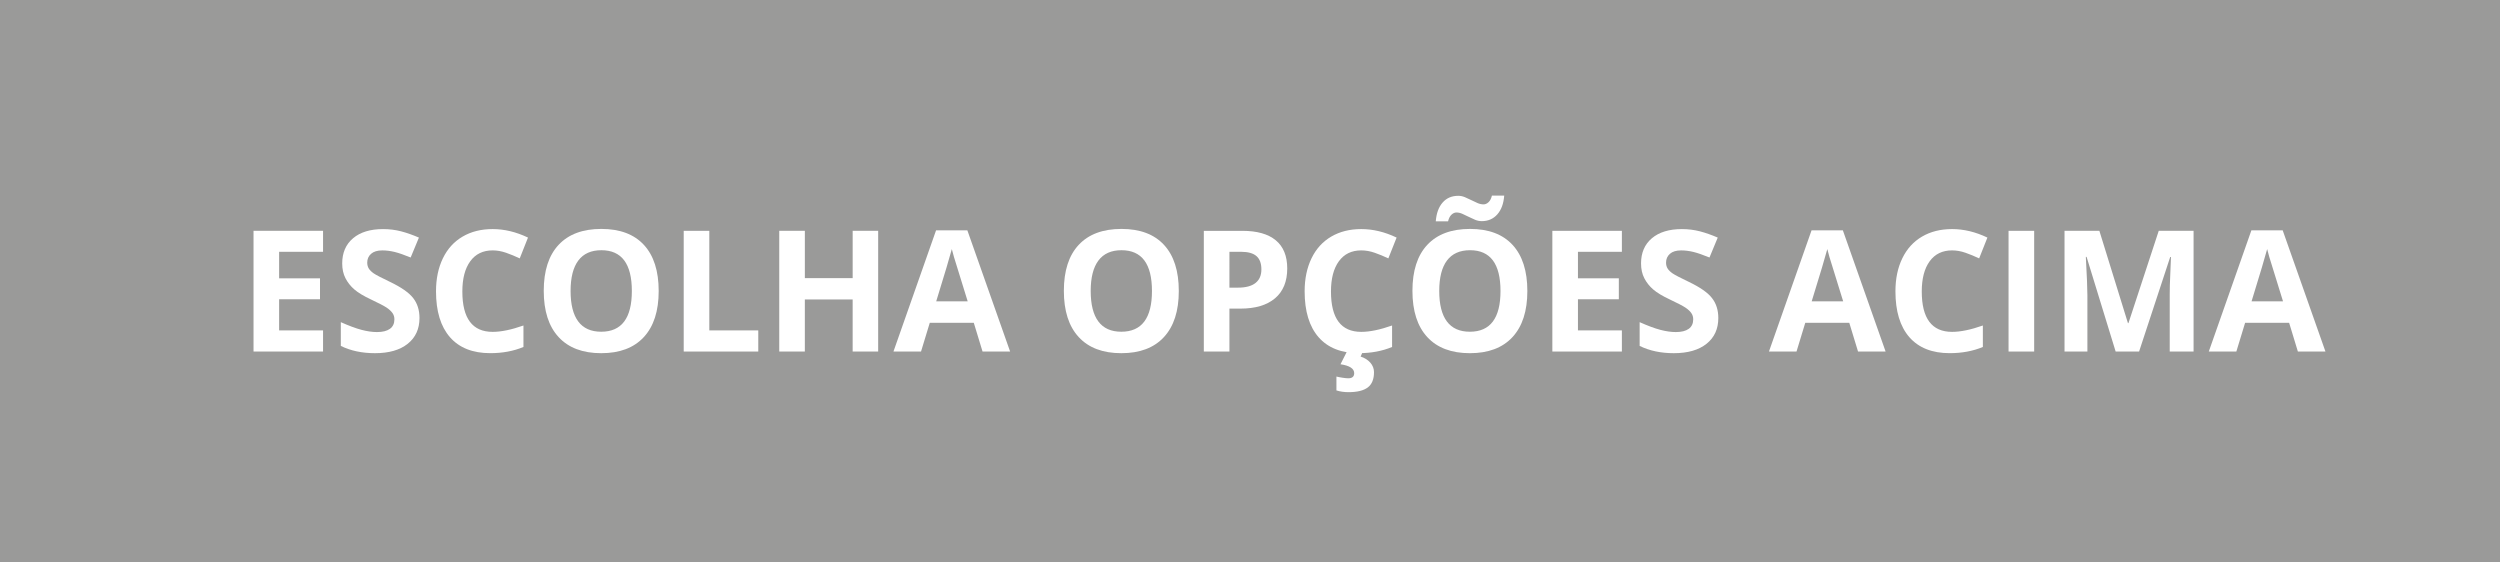 <?xml version="1.0" encoding="utf-8"?>
<!-- Generator: Adobe Illustrator 15.0.0, SVG Export Plug-In . SVG Version: 6.00 Build 0)  -->
<!DOCTYPE svg PUBLIC "-//W3C//DTD SVG 1.1//EN" "http://www.w3.org/Graphics/SVG/1.1/DTD/svg11.dtd">
<svg version="1.1" id="Layer_1" xmlns="http://www.w3.org/2000/svg" xmlns:xlink="http://www.w3.org/1999/xlink" x="0px" y="0px"
	 width="200px" height="45px" viewBox="0 0 200 45" enable-background="new 0 0 200 45" xml:space="preserve">
<rect fill="#9A9A99" width="200" height="45"/>
<g enable-background="new    ">
	<path fill="#FFFFFF" d="M25.844,28.123h-5.562v-9.657h5.562v1.678H22.33v2.12h3.27v1.677h-3.27v2.49h3.514V28.123z"/>
	<path fill="#FFFFFF" d="M33.559,25.441c0,0.871-0.313,1.559-0.941,2.061c-0.627,0.502-1.5,0.753-2.619,0.753
		c-1.03,0-1.942-0.192-2.734-0.581v-1.902c0.651,0.291,1.203,0.496,1.654,0.615c0.452,0.118,0.864,0.178,1.239,0.178
		c0.449,0,0.794-0.086,1.034-0.258c0.24-0.172,0.36-0.427,0.36-0.767c0-0.188-0.053-0.356-0.159-0.505
		c-0.106-0.146-0.261-0.29-0.466-0.428c-0.205-0.135-0.622-0.354-1.252-0.652c-0.59-0.277-1.033-0.544-1.328-0.801
		c-0.295-0.254-0.531-0.552-0.707-0.891c-0.176-0.339-0.264-0.735-0.264-1.188c0-0.854,0.29-1.526,0.869-2.015
		c0.579-0.489,1.379-0.733,2.401-0.733c0.502,0,0.981,0.06,1.437,0.178c0.456,0.119,0.932,0.287,1.43,0.502l-0.66,1.593
		c-0.516-0.212-0.941-0.359-1.278-0.443c-0.337-0.083-0.668-0.125-0.994-0.125c-0.388,0-0.685,0.09-0.892,0.271
		c-0.207,0.181-0.311,0.416-0.311,0.707c0,0.181,0.042,0.338,0.125,0.473c0.083,0.134,0.217,0.264,0.399,0.39
		c0.183,0.125,0.615,0.351,1.298,0.677c0.902,0.432,1.521,0.864,1.856,1.298C33.392,24.279,33.559,24.812,33.559,25.441z"/>
	<path fill="#FFFFFF" d="M39.412,20.031c-0.771,0-1.367,0.289-1.79,0.868s-0.634,1.387-0.634,2.421c0,2.154,0.808,3.229,2.424,3.229
		c0.678,0,1.5-0.169,2.464-0.509v1.718c-0.792,0.33-1.678,0.495-2.655,0.495c-1.405,0-2.479-0.426-3.224-1.277
		c-0.744-0.853-1.116-2.076-1.116-3.67c0-1.003,0.183-1.884,0.548-2.639c0.365-0.756,0.891-1.335,1.575-1.737
		c0.685-0.403,1.487-0.604,2.408-0.604c0.938,0,1.88,0.227,2.827,0.68l-0.66,1.665c-0.361-0.172-0.725-0.321-1.09-0.449
		C40.123,20.095,39.764,20.031,39.412,20.031z"/>
	<path fill="#FFFFFF" d="M52.695,23.281c0,1.599-0.396,2.826-1.189,3.686c-0.792,0.859-1.929,1.288-3.408,1.288
		c-1.48,0-2.616-0.429-3.409-1.288c-0.792-0.857-1.189-2.092-1.189-3.699c0-1.606,0.397-2.834,1.192-3.683s1.934-1.271,3.418-1.271
		c1.484,0,2.619,0.428,3.405,1.281C52.302,20.449,52.695,21.679,52.695,23.281z M45.647,23.281c0,1.078,0.205,1.892,0.614,2.438
		c0.409,0.547,1.021,0.819,1.836,0.819c1.633,0,2.451-1.086,2.451-3.257c0-2.176-0.812-3.264-2.438-3.264
		c-0.815,0-1.429,0.274-1.843,0.823C45.854,21.389,45.647,22.202,45.647,23.281z"/>
	<path fill="#FFFFFF" d="M54.697,28.123v-9.657h2.048v7.966h3.917v1.691H54.697z"/>
	<path fill="#FFFFFF" d="M70.253,28.123h-2.041v-4.168h-3.825v4.168H62.34v-9.657h2.048v3.785h3.825v-3.785h2.041L70.253,28.123
		L70.253,28.123z"/>
	<path fill="#FFFFFF" d="M78.603,28.123l-0.7-2.299h-3.521l-0.7,2.299h-2.206l3.409-9.697h2.503l3.421,9.697H78.603z M77.414,24.105
		c-0.647-2.083-1.012-3.26-1.093-3.533c-0.082-0.273-0.14-0.489-0.175-0.646c-0.146,0.562-0.562,1.957-1.249,4.181h2.517V24.105z"/>
	<path fill="#FFFFFF" d="M94.304,23.281c0,1.599-0.396,2.826-1.189,3.686c-0.792,0.859-1.929,1.288-3.408,1.288
		c-1.48,0-2.616-0.429-3.409-1.288c-0.792-0.857-1.189-2.092-1.189-3.699c0-1.606,0.397-2.834,1.192-3.683
		c0.795-0.848,1.934-1.271,3.418-1.271c1.484,0,2.619,0.428,3.405,1.281C93.911,20.449,94.304,21.679,94.304,23.281z M87.256,23.281
		c0,1.078,0.205,1.892,0.614,2.438c0.409,0.547,1.021,0.819,1.836,0.819c1.633,0,2.451-1.086,2.451-3.257
		c0-2.176-0.812-3.264-2.438-3.264c-0.815,0-1.429,0.274-1.843,0.823C87.463,21.389,87.256,22.202,87.256,23.281z"/>
	<path fill="#FFFFFF" d="M102.979,21.478c0,1.04-0.326,1.834-0.976,2.385s-1.573,0.826-2.771,0.826h-0.878v3.435h-2.048v-9.657
		h3.085c1.171,0,2.062,0.252,2.671,0.756S102.979,20.479,102.979,21.478z M98.354,23.012h0.674c0.629,0,1.101-0.125,1.414-0.375
		c0.313-0.248,0.469-0.61,0.469-1.086c0-0.48-0.132-0.835-0.394-1.063c-0.263-0.229-0.672-0.344-1.232-0.344h-0.931V23.012z"/>
	<path fill="#FFFFFF" d="M108.902,20.031c-0.771,0-1.367,0.289-1.791,0.868c-0.422,0.579-0.633,1.387-0.633,2.421
		c0,2.154,0.808,3.229,2.424,3.229c0.678,0,1.5-0.169,2.464-0.509v1.718c-0.792,0.33-1.679,0.495-2.655,0.495
		c-1.404,0-2.479-0.426-3.225-1.277c-0.743-0.853-1.115-2.076-1.115-3.67c0-1.003,0.184-1.884,0.549-2.639
		c0.365-0.756,0.891-1.335,1.574-1.737c0.686-0.403,1.488-0.604,2.408-0.604c0.938,0,1.881,0.227,2.826,0.68l-0.66,1.665
		c-0.36-0.172-0.725-0.321-1.09-0.449S109.255,20.031,108.902,20.031z M109.92,29.773c0,0.563-0.166,0.972-0.499,1.223
		s-0.847,0.377-1.542,0.377c-0.344,0-0.666-0.046-0.965-0.139v-1.109c0.119,0.029,0.279,0.062,0.479,0.092
		c0.201,0.031,0.355,0.047,0.467,0.047c0.316,0,0.476-0.137,0.476-0.41c0-0.365-0.364-0.604-1.097-0.713l0.516-1.018h1.273
		l-0.178,0.402c0.326,0.105,0.586,0.271,0.779,0.492C109.822,29.24,109.92,29.492,109.92,29.773z"/>
	<path fill="#FFFFFF" d="M122.188,23.281c0,1.599-0.396,2.826-1.188,3.686c-0.793,0.859-1.931,1.288-3.408,1.288
		c-1.479,0-2.616-0.429-3.409-1.288c-0.791-0.857-1.188-2.092-1.188-3.699c0-1.606,0.396-2.834,1.191-3.683s1.935-1.271,3.418-1.271
		s2.619,0.428,3.405,1.281C121.793,20.449,122.188,21.679,122.188,23.281z M116.512,16.999c-0.136,0-0.267,0.059-0.393,0.175
		c-0.125,0.117-0.217,0.294-0.273,0.532h-0.984c0.05-0.639,0.23-1.139,0.546-1.5c0.313-0.36,0.731-0.541,1.252-0.541
		c0.18,0,0.356,0.036,0.53,0.108c0.174,0.073,0.347,0.152,0.517,0.238c0.169,0.086,0.336,0.164,0.498,0.234
		c0.163,0.07,0.323,0.105,0.481,0.105c0.137,0,0.269-0.057,0.394-0.172c0.126-0.114,0.217-0.29,0.274-0.528h0.983
		c-0.048,0.639-0.231,1.139-0.552,1.5c-0.318,0.361-0.734,0.541-1.244,0.541c-0.182,0-0.357-0.036-0.532-0.108
		c-0.175-0.073-0.347-0.152-0.516-0.238c-0.169-0.086-0.335-0.165-0.499-0.237C116.832,17.035,116.671,16.999,116.512,16.999z
		 M115.139,23.281c0,1.078,0.205,1.892,0.614,2.438c0.409,0.547,1.021,0.819,1.837,0.819c1.633,0,2.45-1.086,2.45-3.257
		c0-2.176-0.812-3.264-2.438-3.264c-0.814,0-1.429,0.274-1.843,0.823C115.346,21.389,115.139,22.202,115.139,23.281z"/>
	<path fill="#FFFFFF" d="M129.75,28.123h-5.562v-9.657h5.562v1.678h-3.514v2.12h3.27v1.677h-3.27v2.49h3.514V28.123z"/>
	<path fill="#FFFFFF" d="M137.465,25.441c0,0.871-0.312,1.559-0.941,2.061c-0.627,0.502-1.5,0.753-2.619,0.753
		c-1.028,0-1.94-0.192-2.733-0.581v-1.902c0.651,0.291,1.203,0.496,1.654,0.615c0.452,0.118,0.864,0.178,1.239,0.178
		c0.449,0,0.793-0.086,1.033-0.258s0.359-0.427,0.359-0.767c0-0.188-0.053-0.356-0.158-0.505s-0.262-0.29-0.466-0.428
		c-0.204-0.135-0.622-0.354-1.252-0.652c-0.59-0.277-1.032-0.544-1.327-0.801c-0.295-0.254-0.531-0.552-0.707-0.891
		c-0.176-0.339-0.264-0.735-0.264-1.188c0-0.854,0.289-1.526,0.867-2.015c0.58-0.489,1.381-0.733,2.401-0.733
		c0.503,0,0.979,0.06,1.437,0.178c0.457,0.119,0.934,0.287,1.431,0.502l-0.66,1.593c-0.516-0.212-0.94-0.359-1.278-0.443
		c-0.336-0.083-0.668-0.125-0.994-0.125c-0.387,0-0.686,0.09-0.891,0.271c-0.207,0.181-0.312,0.416-0.312,0.707
		c0,0.181,0.042,0.338,0.126,0.473c0.083,0.134,0.217,0.264,0.398,0.39c0.184,0.125,0.614,0.351,1.299,0.677
		c0.901,0.432,1.521,0.864,1.854,1.298C137.298,24.279,137.465,24.812,137.465,25.441z"/>
	<path fill="#FFFFFF" d="M148.643,28.123l-0.701-2.299h-3.521l-0.7,2.299h-2.205l3.408-9.697h2.504l3.42,9.697H148.643z
		 M147.453,24.105c-0.646-2.083-1.012-3.26-1.094-3.533c-0.082-0.273-0.139-0.489-0.174-0.646c-0.146,0.562-0.562,1.957-1.25,4.181
		h2.518V24.105z"/>
	<path fill="#FFFFFF" d="M156.166,20.031c-0.771,0-1.367,0.289-1.791,0.868c-0.422,0.579-0.634,1.387-0.634,2.421
		c0,2.154,0.808,3.229,2.425,3.229c0.678,0,1.499-0.169,2.463-0.509v1.718c-0.792,0.33-1.678,0.495-2.654,0.495
		c-1.404,0-2.479-0.426-3.225-1.277c-0.744-0.853-1.115-2.076-1.115-3.67c0-1.003,0.182-1.884,0.549-2.639
		c0.364-0.756,0.891-1.335,1.574-1.737c0.686-0.403,1.487-0.604,2.408-0.604c0.938,0,1.88,0.227,2.826,0.68l-0.66,1.665
		c-0.361-0.172-0.725-0.321-1.09-0.449S156.518,20.031,156.166,20.031z"/>
	<path fill="#FFFFFF" d="M160.684,28.123v-9.657h2.049v9.657H160.684z"/>
	<path fill="#FFFFFF" d="M169.252,28.123l-2.326-7.576h-0.059c0.084,1.541,0.125,2.569,0.125,3.084v4.492h-1.83v-9.657h2.788
		l2.286,7.386h0.039l2.424-7.386h2.787v9.657h-1.908v-4.57c0-0.217,0.004-0.466,0.01-0.747c0.008-0.282,0.037-1.03,0.09-2.246
		h-0.061l-2.49,7.563H169.252z"/>
	<path fill="#FFFFFF" d="M183.83,28.123l-0.7-2.299h-3.521l-0.701,2.299h-2.205l3.408-9.697h2.504l3.421,9.697H183.83z
		 M182.641,24.105c-0.646-2.083-1.012-3.26-1.093-3.533c-0.081-0.273-0.14-0.489-0.175-0.646c-0.146,0.562-0.562,1.957-1.248,4.181
		h2.516V24.105z"/>
</g>
</svg>
